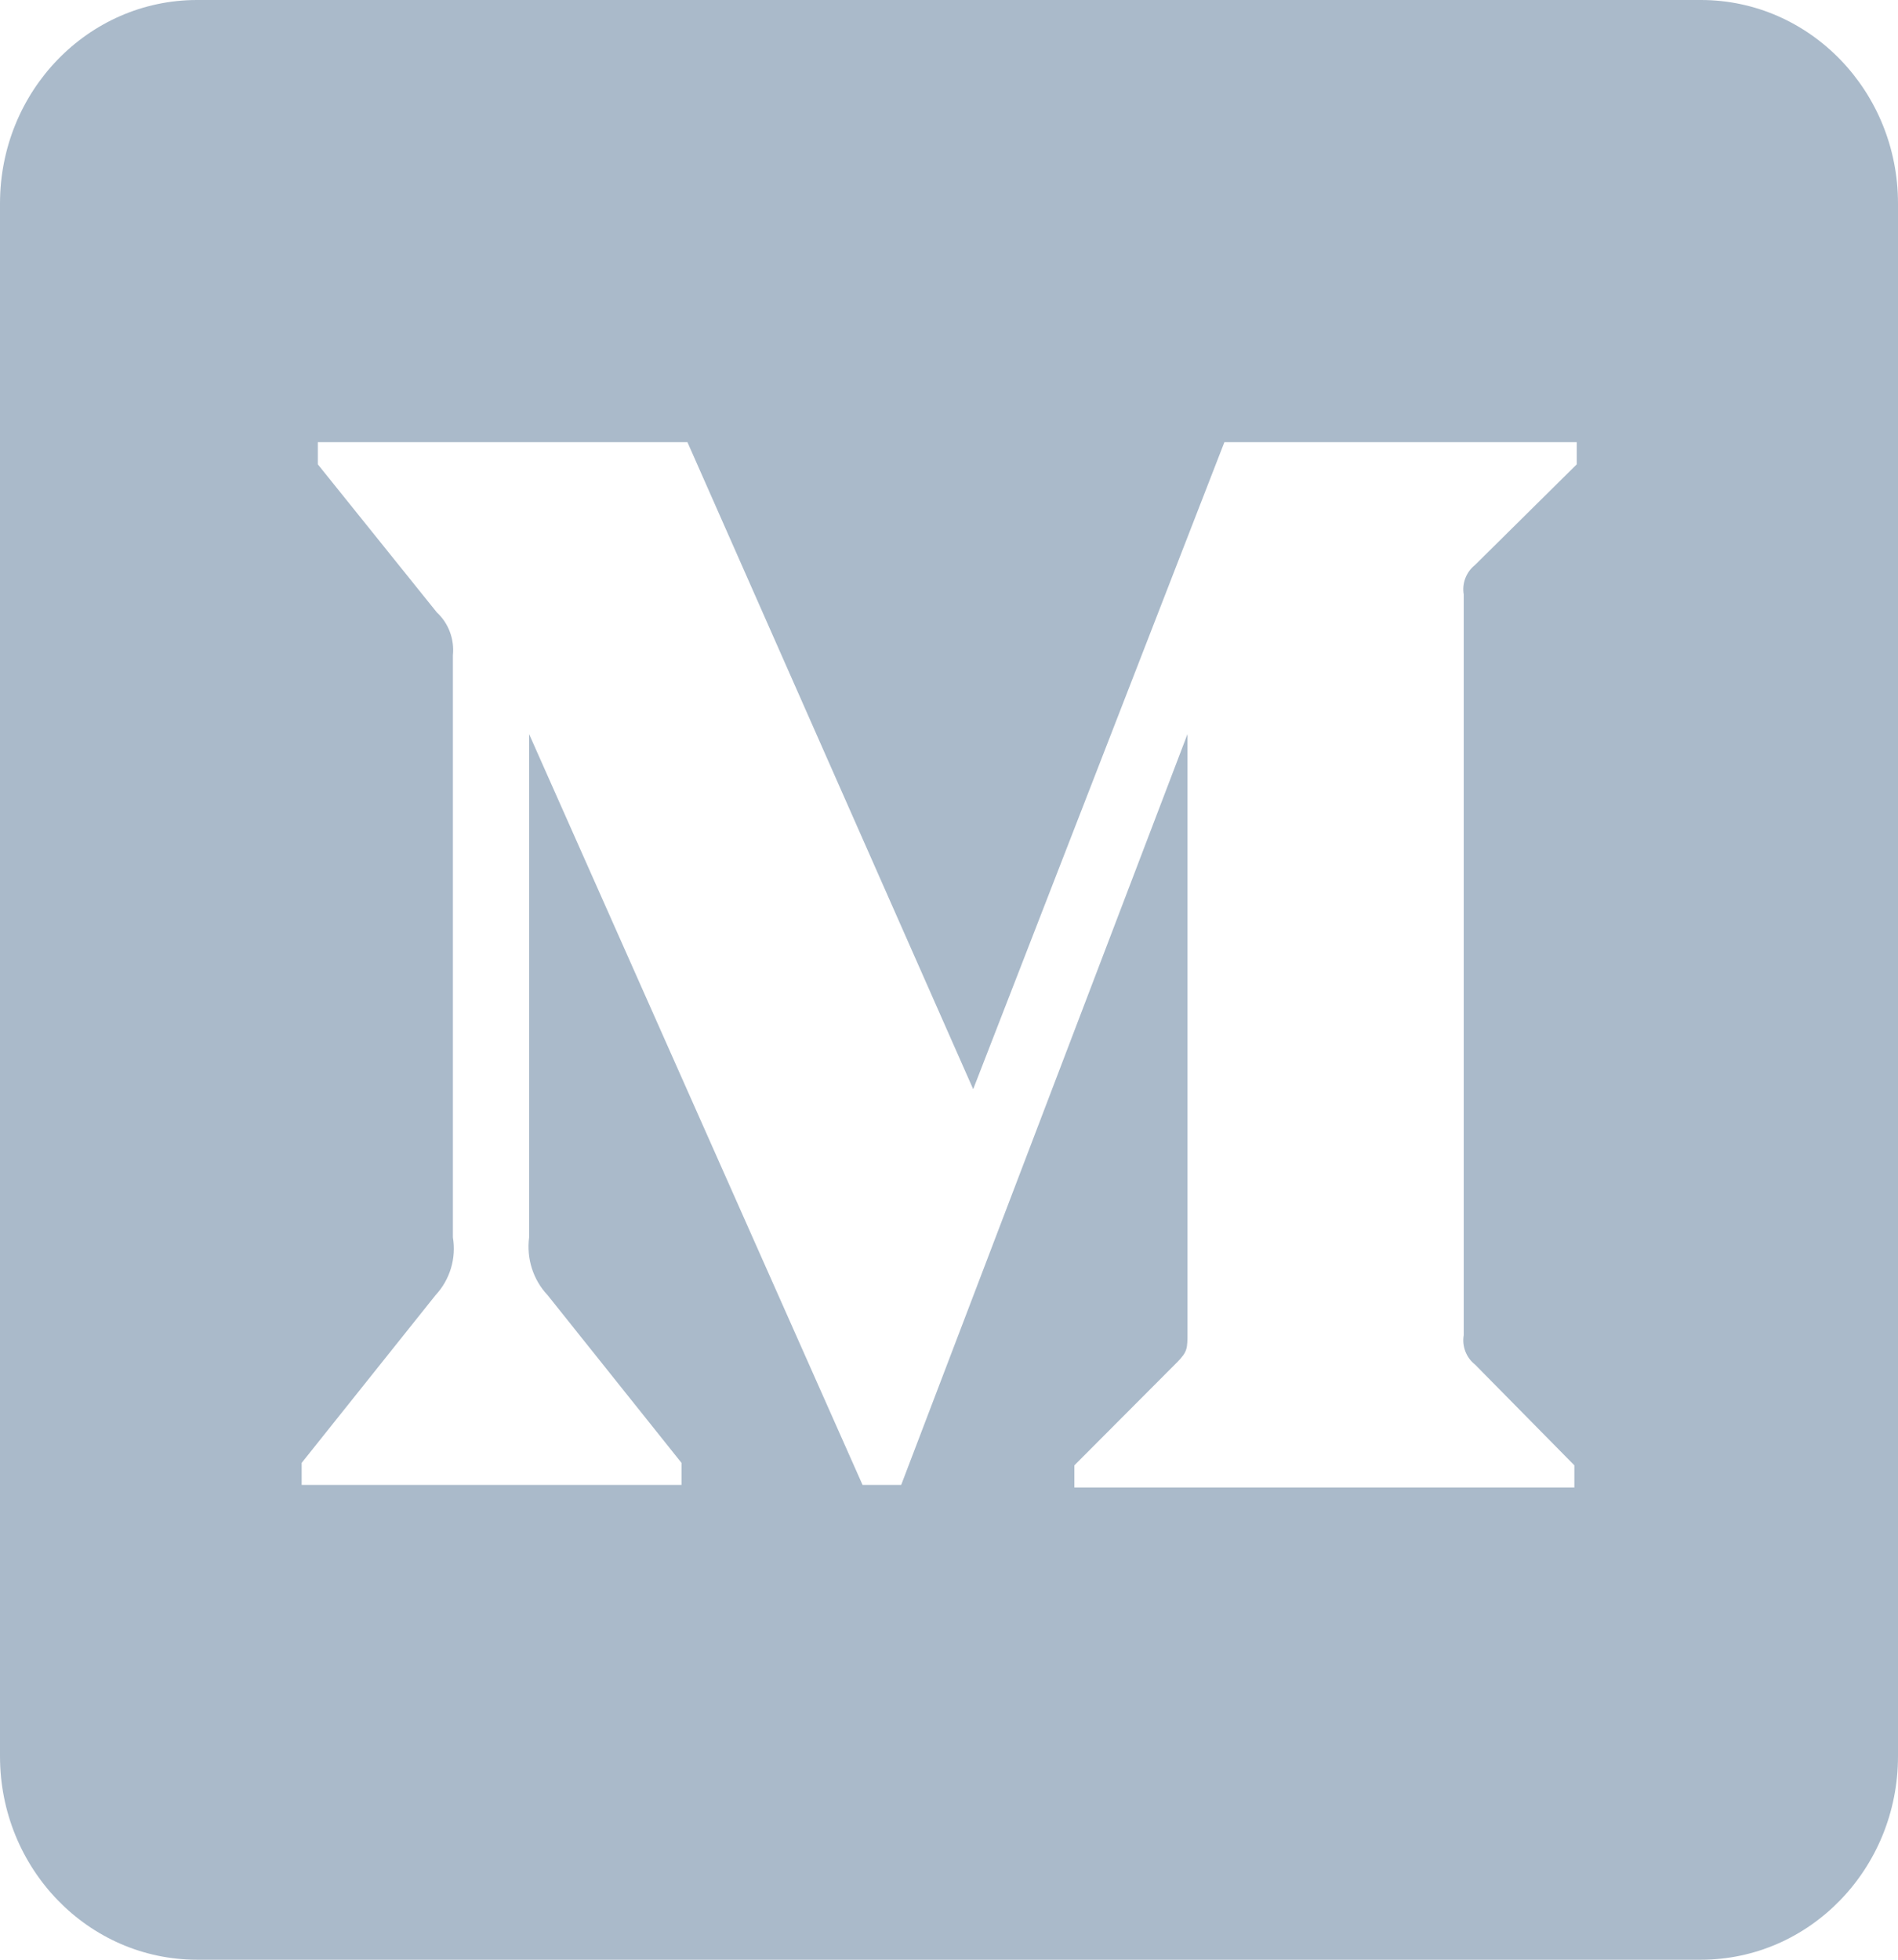 
<svg width="31px" height="32px" viewBox="0 0 31 32" version="1.1" xmlns="http://www.w3.org/2000/svg" xmlns:xlink="http://www.w3.org/1999/xlink">
    <!-- Generator: Sketch 48.2 (47327) - http://www.bohemiancoding.com/sketch -->
    <desc>Created with Sketch.</desc>
    <defs></defs>
    <g id="WEBSITE" stroke="none" stroke-width="1" fill="none" fill-rule="evenodd">
        <g id="Home-Copy-2" transform="translate(-1173, -9489)" fill="#AABACA">
            <g id="Footer" transform="translate(163, 9132)">
                <g id="Page-1" transform="translate(694, 357)">
                    <path d="M341.753,7.582 L340.091,9.226 C339.947,9.341 339.876,9.525 339.907,9.707 L339.907,21.8 C339.876,21.982 339.947,22.168 340.091,22.281 L341.714,23.927 L341.714,24.289 L333.548,24.289 L333.548,23.927 L335.23,22.24 C335.395,22.07 335.395,22.021 335.395,21.758 L335.395,11.987 L330.719,24.247 L330.088,24.247 L324.642,11.987 L324.642,20.204 C324.597,20.55 324.707,20.897 324.943,21.147 L327.131,23.887 L327.131,24.247 L320.927,24.247 L320.927,23.887 L323.115,21.147 C323.349,20.895 323.455,20.546 323.397,20.204 L323.397,10.701 C323.424,10.437 323.326,10.176 323.135,10 L321.191,7.582 L321.191,7.22 L327.228,7.22 L331.895,17.785 L335.998,7.22 L341.753,7.22 L341.753,7.582 Z M343.781,0 L319.219,0 C317.44,0 316,1.487 316,3.323 L316,28.677 C316,30.513 317.44,32 319.219,32 L343.781,32 C345.558,32 347,30.513 347,28.677 L347,3.323 C347,1.487 345.558,0 343.781,0 Z" id="Fill-4"></path>
                </g>
            </g>
        </g>
    </g>
</svg>
